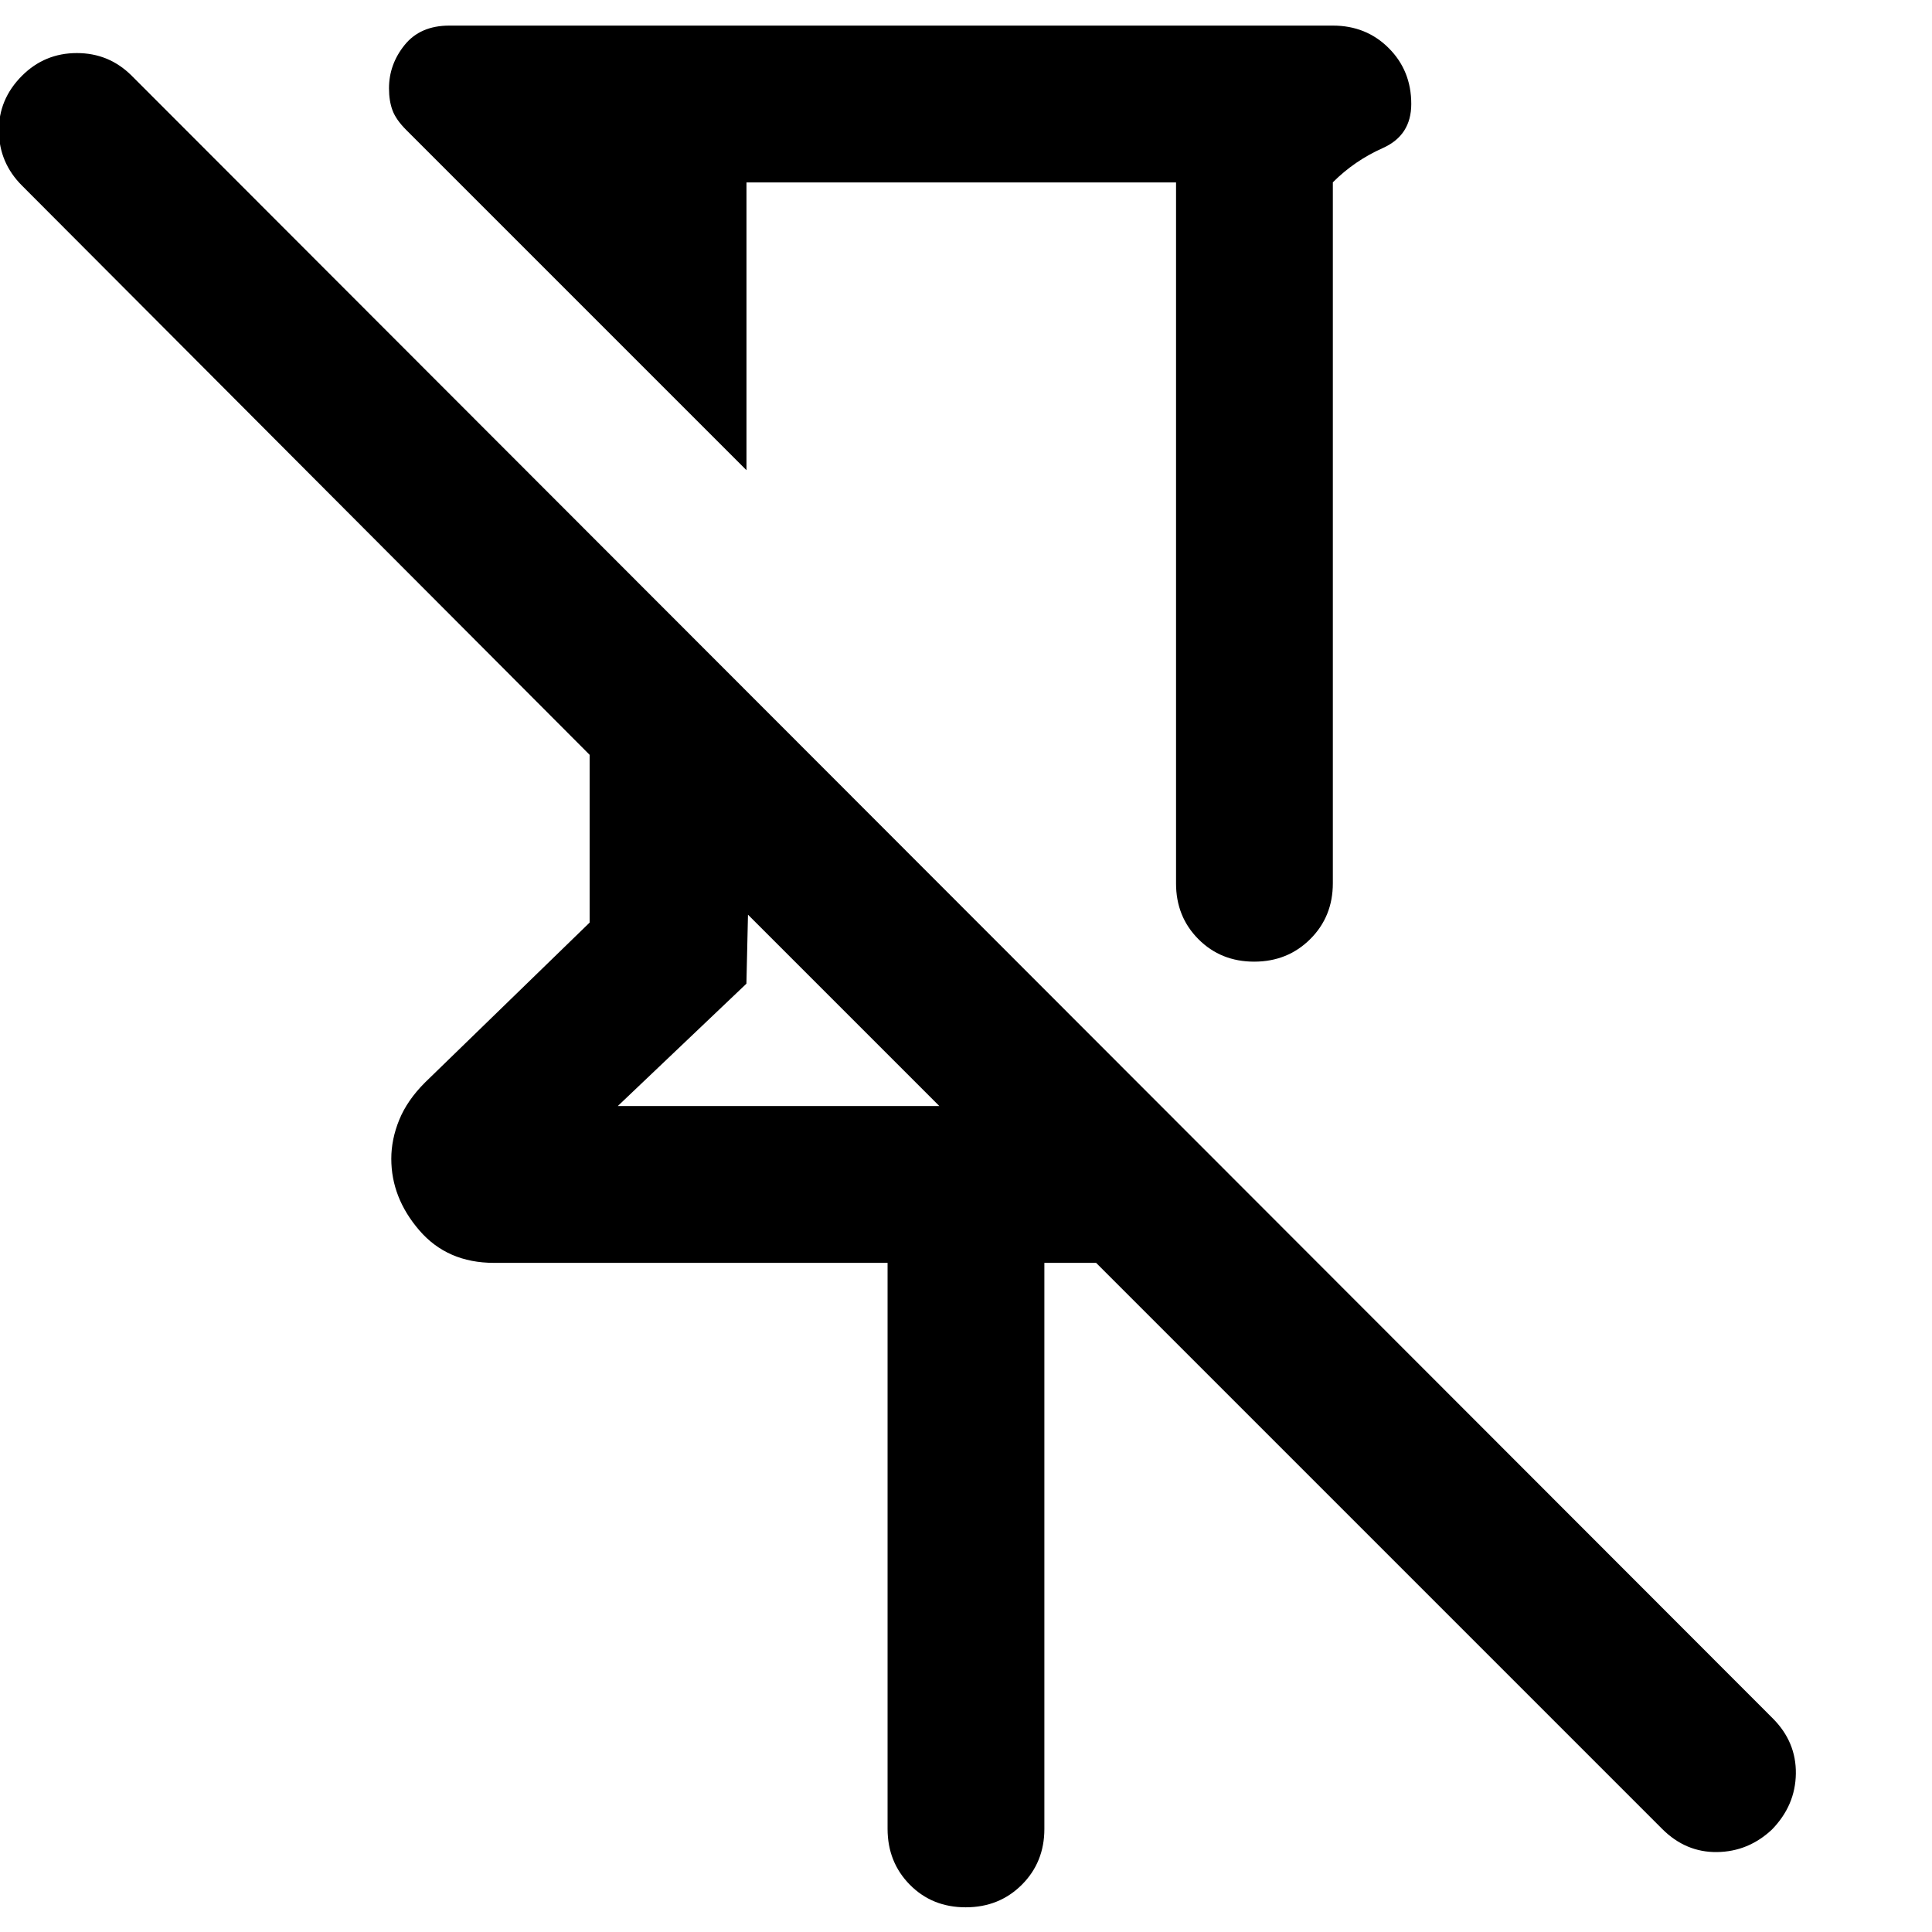<!-- Generated by IcoMoon.io -->
<svg version="1.1" xmlns="http://www.w3.org/2000/svg" width="32" height="32" viewBox="0 0 32 32">
<path d="M19.48 3.022h-7.116v4.766l-5.636-5.636q-0.169-0.169-0.227-0.325t-0.058-0.364q0-0.397 0.259-0.718t0.74-0.321h14.635q0.552 0 0.925 0.373t0.373 0.925q0 0.52-0.471 0.73t-0.828 0.568v11.61q0 0.552-0.375 0.925t-0.928 0.373-0.924-0.373-0.37-0.925v-11.61zM14.701 30.293v-9.376h-6.519q-0.773 0-1.237-0.539t-0.464-1.185q0-0.323 0.132-0.646t0.426-0.617l2.727-2.649v-2.779l-9.402-9.428q-0.377-0.377-0.383-0.903t0.383-0.916q0.376-0.376 0.909-0.376t0.909 0.376l27.18 27.206q0.39 0.39 0.383 0.916t-0.396 0.926q-0.39 0.366-0.909 0.373t-0.909-0.383l-9.376-9.376h-0.857v9.376q0 0.552-0.374 0.925t-0.929 0.373-0.924-0.373-0.37-0.925zM10.234 18.319h5.324l-3.169-3.169-0.026 1.143-2.13 2.026z"></path>
</svg>
